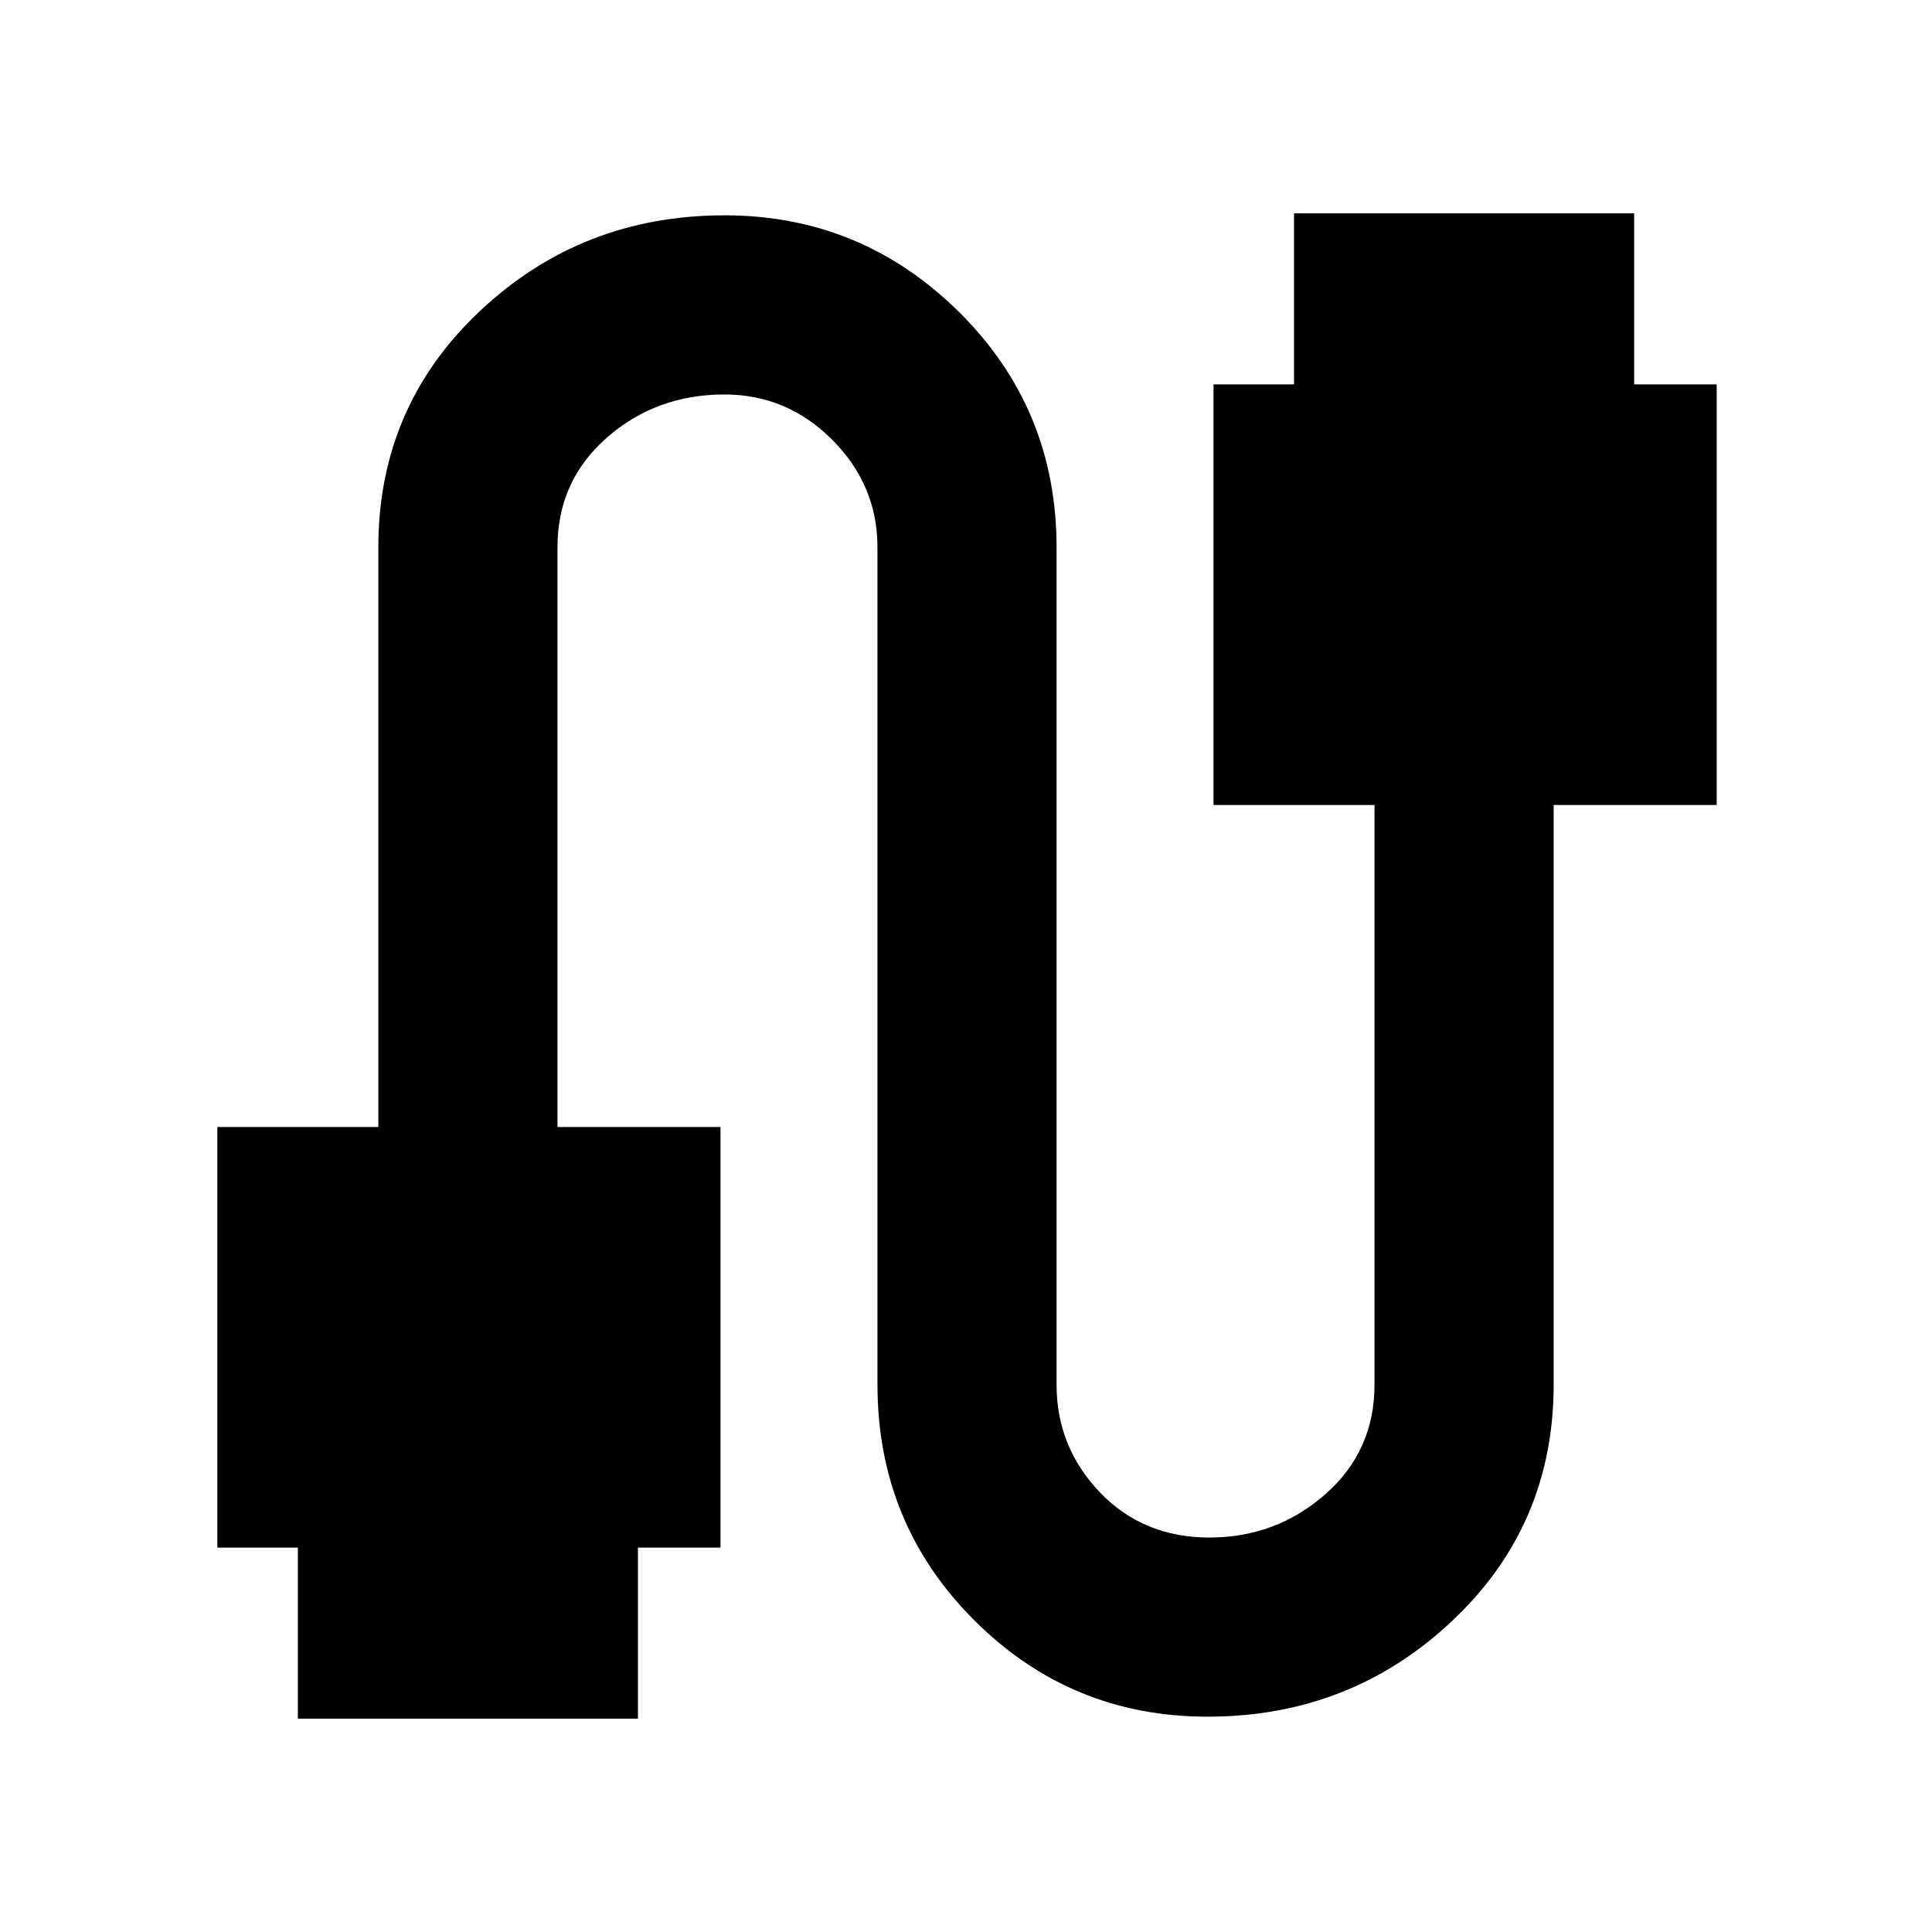 <svg xmlns="http://www.w3.org/2000/svg" height="40" width="40"><path d="M6.167 35.583v-3.541H4.5v-8.709h3.333v-12q0-2.916 2.105-4.895 2.104-1.98 5.062-1.98 2.833 0 4.854 2t2.021 4.875v17.334q0 1.291.896 2.229.896.937 2.271.937t2.396-.895q1.02-.896 1.02-2.271v-12h-3.333V7.958h1.667V4.417h7.041v3.541h1.709v8.709h-3.375v12q0 2.916-2.105 4.895-2.104 1.98-5.062 1.98-2.833 0-4.833-2t-2-4.875V11.333q0-1.291-.938-2.229-.937-.937-2.229-.937-1.417 0-2.438.896-1.02.895-1.02 2.27v12h3.375v8.709h-1.709v3.541Z"/></svg>